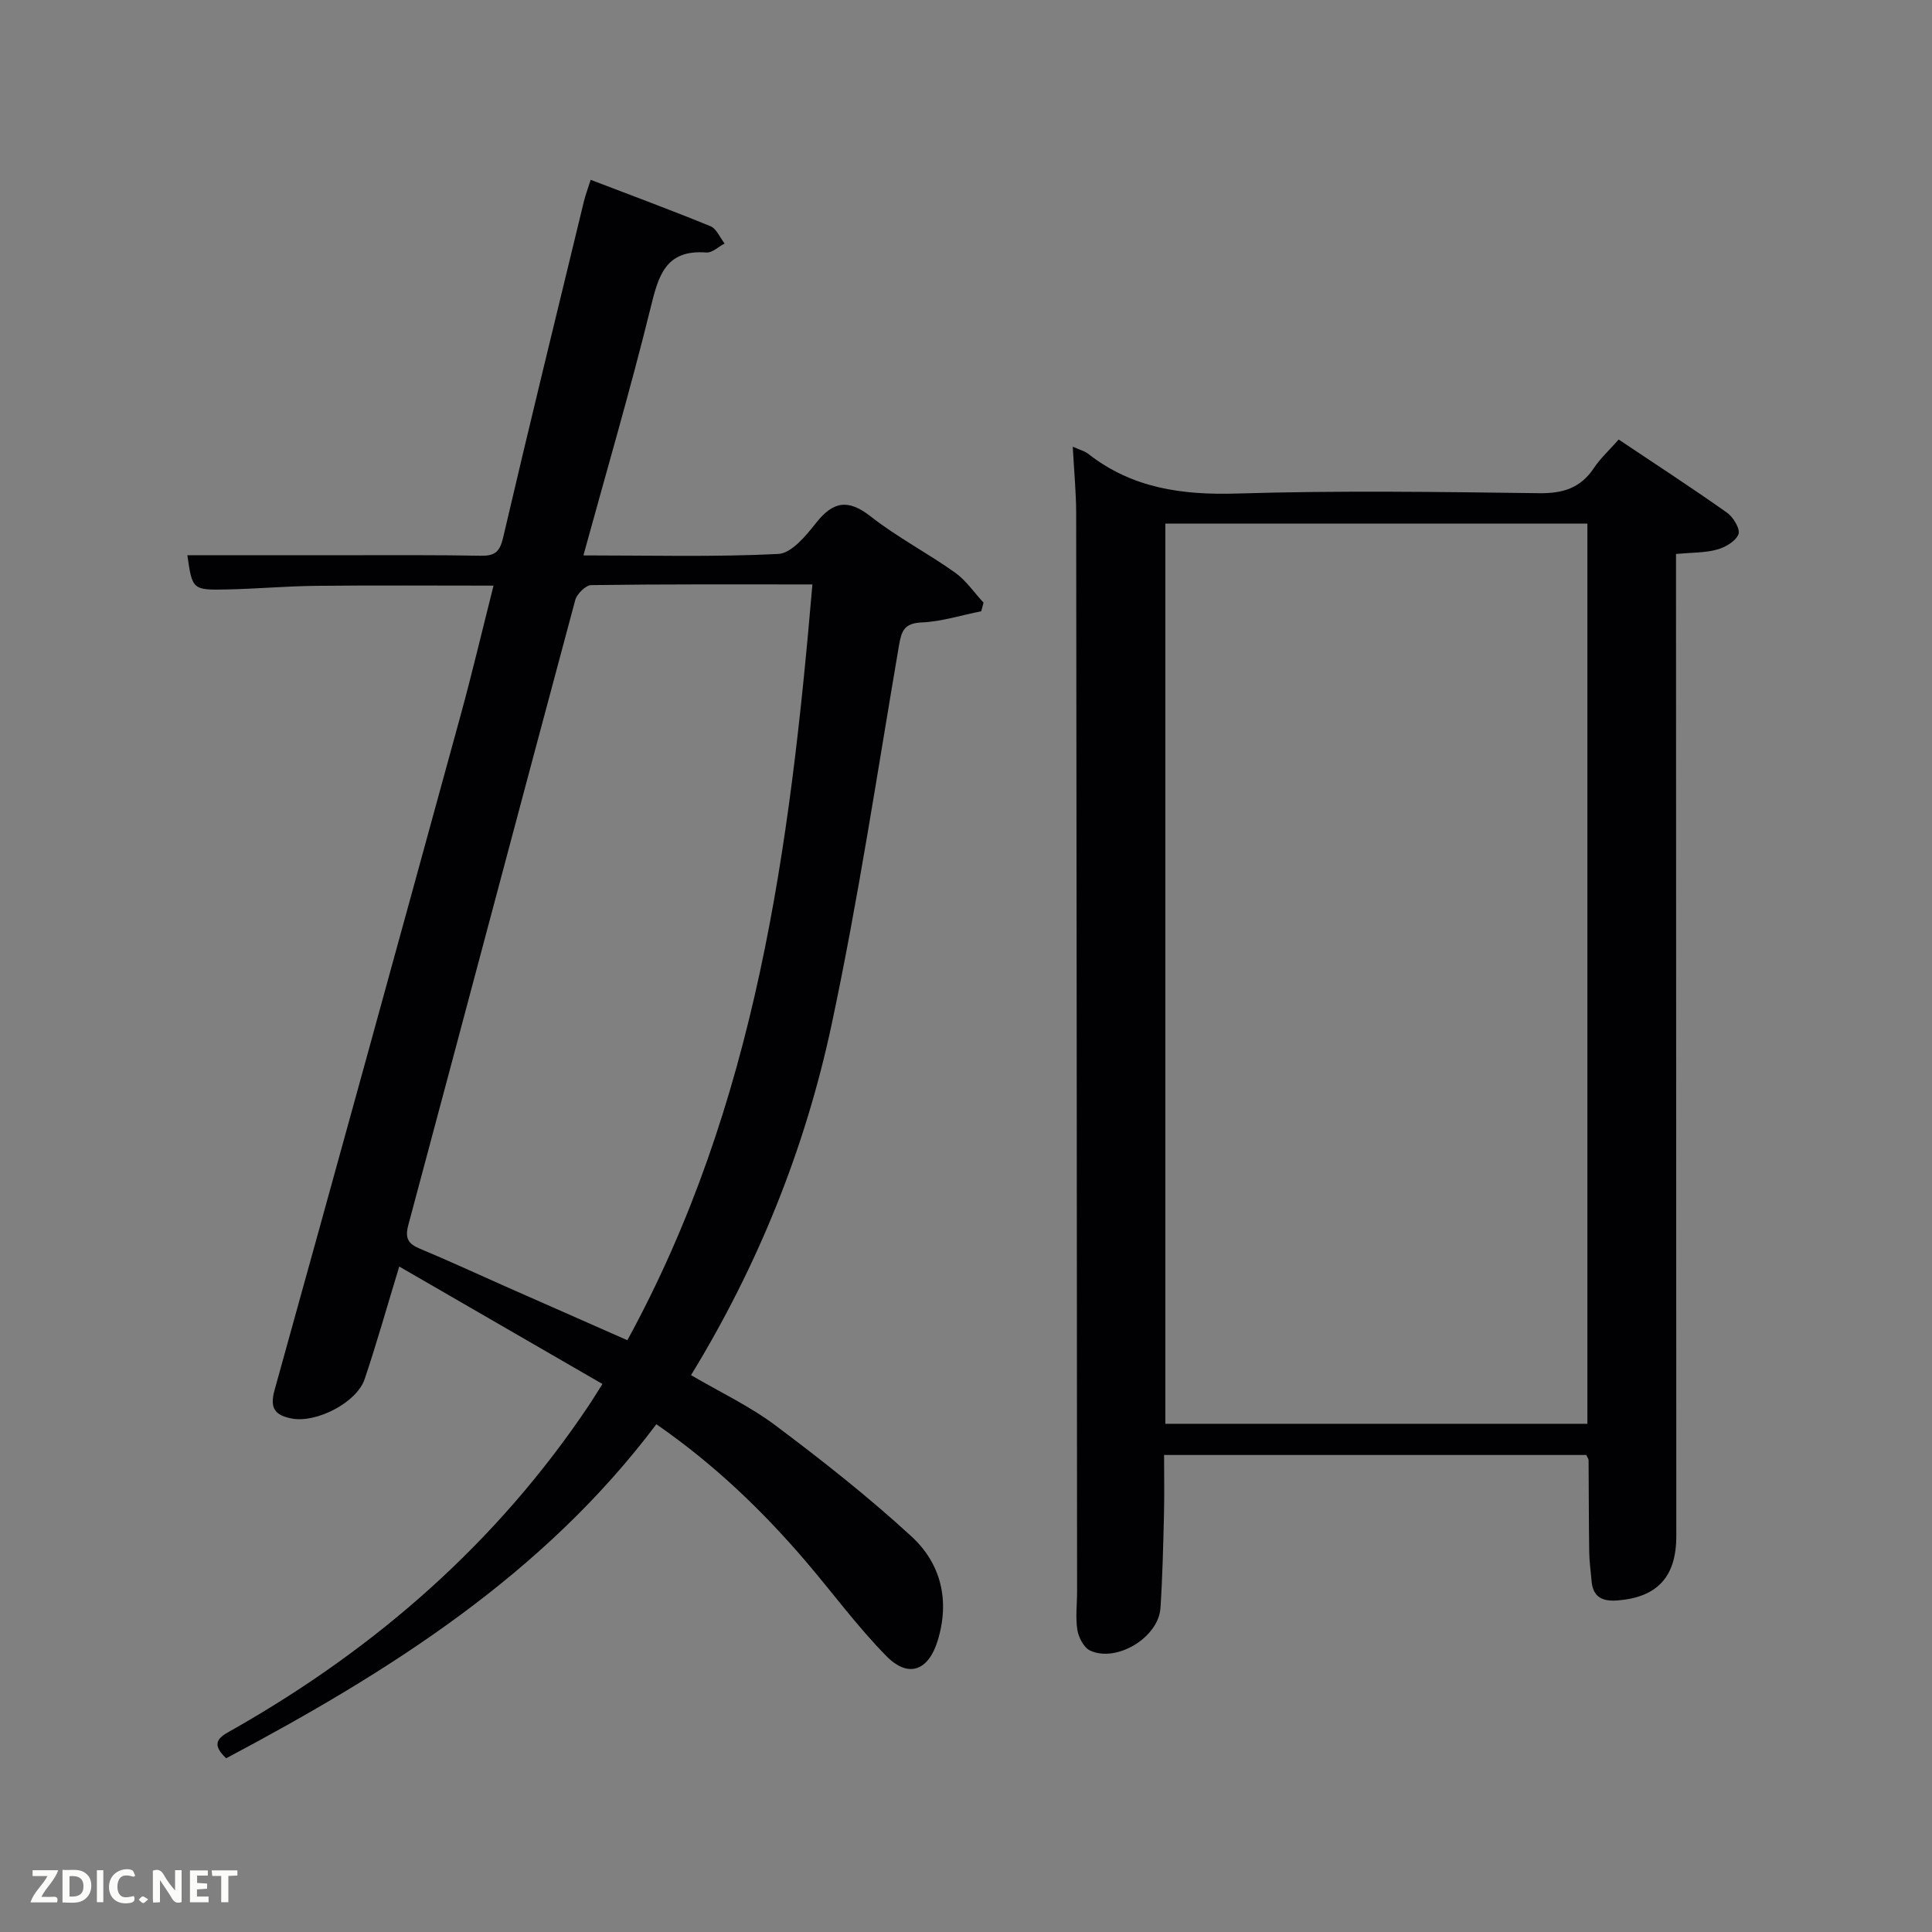 <svg enable-background="new 0 0 400 400" viewBox="0 0 400 400" xmlns="http://www.w3.org/2000/svg"><rect x="0" y="0" width="400" height="400" fill="#808080" stroke="none"/><path d="m46.83 364.03c-3.76-3.5-.87-4.67 1.71-6.13 29.53-16.83 54.48-38.67 73.46-67.06.73-1.1 1.42-2.23 2.73-4.3-14.02-8.11-27.87-16.11-42.07-24.32-2.58 8.46-4.68 15.94-7.16 23.3-1.66 4.92-10.05 9.15-15.1 8.17-3.45-.67-4.61-2.11-3.56-5.87 12.93-46.5 25.73-93.04 38.49-139.6 2.41-8.79 4.5-17.67 6.85-26.97-12.52 0-24.61-.09-36.69.04-6.15.06-12.29.62-18.44.75-7.23.15-7.23.06-8.26-7.09 11.54 0 23.14-.01 34.73 0 8.67.01 17.33-.06 26 .11 2.79.05 3.93-.69 4.62-3.65 5.43-23.27 11.12-46.48 16.75-69.71.3-1.25.77-2.45 1.4-4.47 8.52 3.26 16.72 6.29 24.81 9.61 1.25.51 1.96 2.35 2.92 3.58-1.26.65-2.56 1.95-3.76 1.86-8.66-.67-9.98 5.05-11.63 11.72-4.17 16.89-9.07 33.6-13.84 50.99 13.82 0 27.12.36 40.36-.3 2.72-.14 5.7-3.75 7.77-6.38 3.57-4.53 6.66-5.07 11.38-1.36 5.47 4.29 11.74 7.55 17.42 11.59 2.29 1.63 3.96 4.13 5.91 6.23-.16.59-.31 1.18-.47 1.78-4.11.82-8.2 2.14-12.34 2.32-3.63.16-4.18 1.76-4.7 4.8-4.47 26.16-8.4 52.45-13.93 78.39-5.46 25.62-15.18 49.84-29.12 72.65 5.94 3.48 12.14 6.4 17.51 10.43 9.68 7.26 19.23 14.78 28.13 22.96 6.11 5.62 7.98 13.24 5.43 21.57-1.9 6.21-6.05 7.87-10.64 3.19-6.04-6.15-11.18-13.18-16.8-19.75-9.02-10.52-18.96-20.04-30.81-28.24-23.47 31.24-55.44 51.31-89.06 69.16zm121.37-243.03c-15.85 0-30.82-.07-45.79.14-1.15.02-2.96 1.81-3.31 3.09-11.58 43.11-23 86.27-34.56 129.39-.73 2.72-.07 3.89 2.39 4.91 5.98 2.49 11.85 5.22 17.78 7.84 8.3 3.67 16.61 7.33 25.18 11.11 26.71-48.89 33.65-102.02 38.31-156.48z" fill="#010104"/><path d="m222.1 92.48c1.43.65 2.44.89 3.19 1.47 9.13 7.16 19.5 8.58 30.88 8.23 20.8-.64 41.65-.34 62.47-.07 4.94.07 8.59-1.05 11.36-5.21 1.36-2.04 3.23-3.74 5.13-5.9 7.65 5.12 15.14 9.99 22.44 15.15 1.29.91 2.77 3.39 2.36 4.45-.56 1.45-2.71 2.71-4.42 3.18-2.51.69-5.23.61-8.51.91v5.93c.02 65.81.05 131.61.06 197.42 0 8.44-3.94 12.63-12.08 13.31-3.2.26-5.2-.64-5.47-4.09-.16-1.98-.46-3.96-.48-5.94-.09-6.33-.08-12.66-.13-18.99 0-.29-.25-.57-.48-1.09-28.84 0-57.76 0-87.41 0 0 4.09.08 8.18-.02 12.26-.16 6.48-.3 12.97-.73 19.43-.4 6.05-9.01 11.33-14.53 8.82-1.31-.6-2.42-2.71-2.67-4.28-.42-2.59-.06-5.31-.06-7.97-.05-74.47-.1-148.94-.19-223.4-.02-4.31-.44-8.6-.71-13.62zm106.55 202.3c0-62.45 0-124.48 0-186.37-29.4 0-58.44 0-87.38 0v186.37z" fill="#010104"/><g fill="#fbfcfa"><path d="m37.59 393.81c-.92.31-1.52.05-2-.78-.7-1.2-1.52-2.34-2.47-3.78v4.59c-.55.03-.95.05-1.41.07-.03-.37-.06-.64-.06-.91 0-1.91 0-3.81 0-5.7 1.13-.41 1.77-.03 2.29.91.62 1.11 1.38 2.14 2.31 3.19v-4.2h1.35v6.61z"/><path d="m12.94 393.88v-6.75c1.9.19 3.93-.54 5.37 1.29.8 1.01.78 2.88.03 3.97-1.37 1.97-3.4 1.51-5.4 1.49m1.45-1.22c2.04.12 2.92-.58 2.89-2.21-.03-1.51-.98-2.19-2.89-2z"/><path d="m11.81 393.87h-5.49c.68-2.18 2.47-3.48 3.51-5.45h-3.08v-1.21h5.29c-.71 2.13-2.44 3.48-3.47 5.51.86 0 1.63.04 2.39-.01.79-.05 1.14.21.85 1.16"/><path d="m39.33 393.86v-6.61h3.7v1.07h-2.22v1.52c.68.04 1.34.09 2.07.13v1.07c-.72.05-1.38.09-2.1.14v1.48h2.4v1.19h-3.85z"/><path d="m27.71 388.56c-1.15-.3-2.46-.61-3.1.64-.37.73-.41 1.93-.06 2.67.63 1.35 1.99.93 3.17.68.35.94-.01 1.32-.93 1.46-1.62.25-3.05-.27-3.76-1.48-.72-1.24-.6-3.03.31-4.17.88-1.11 2.71-1.7 4-1.16.32.13.44.74.65 1.12-.1.08-.19.16-.28.24"/><path d="m49.15 387.24v1.07c-.59.02-1.17.05-1.87.08v5.44h-1.48v-5.44h-1.85c-.05-.4-.08-.73-.13-1.15z"/><path d="m20.06 387.21h1.33v6.62h-1.33z"/><path d="m30.68 393.25c-.49.38-.8.79-1.05.76-.32-.05-.6-.45-.9-.7.26-.24.51-.64.8-.67.29-.04.62.3 1.15.61"/></g></svg>
